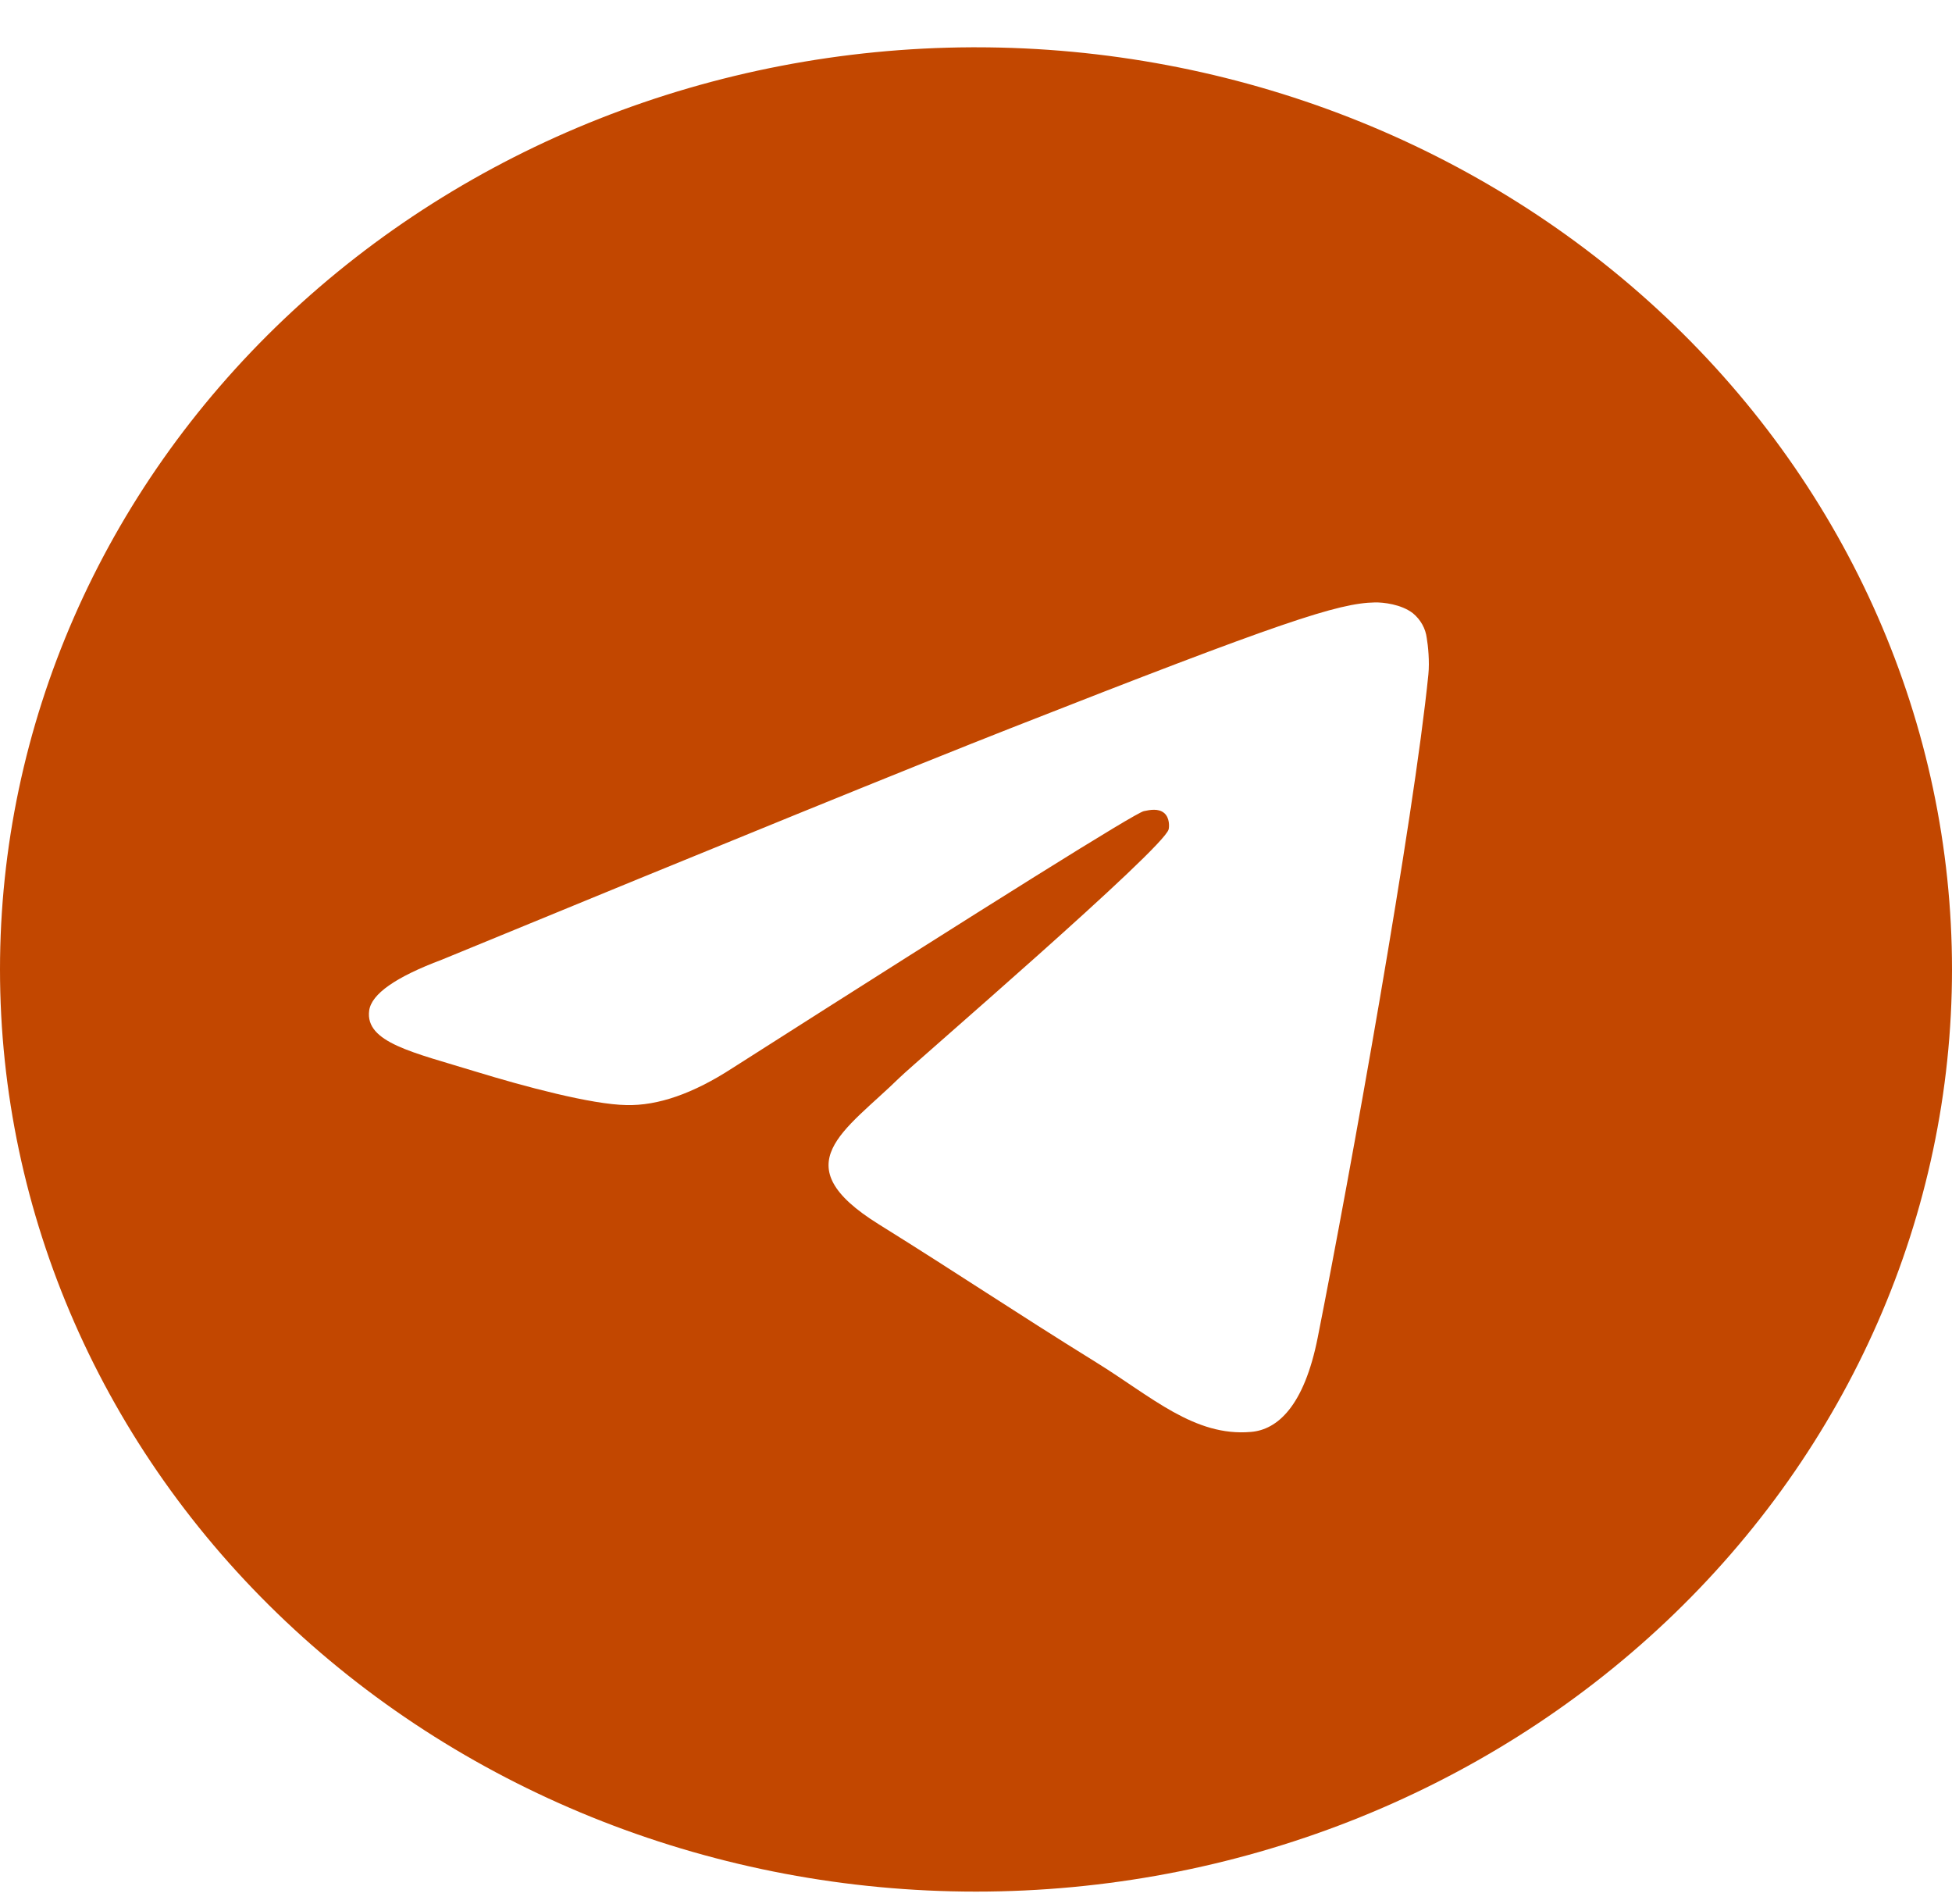 <svg width="40" height="39" viewBox="0 0 40 39" fill="none" xmlns="http://www.w3.org/2000/svg">
<g clip-path="url(#clip0_2939_1079)">
<path d="M19.907 0.969C14.618 0.992 9.555 2.993 5.825 6.533C2.094 10.074 -5.75817e-05 14.866 1.18739e-09 19.861C1.1874e-09 24.872 2.107 29.678 5.858 33.221C9.609 36.764 14.696 38.754 20 38.754C25.304 38.754 30.391 36.764 34.142 33.221C37.893 29.678 40 24.872 40 19.861C40 14.851 37.893 10.045 34.142 6.502C30.391 2.959 25.304 0.969 20 0.969C19.969 0.969 19.938 0.969 19.907 0.969ZM28.177 12.342C28.343 12.339 28.712 12.378 28.952 12.563C29.111 12.694 29.213 12.876 29.237 13.074C29.263 13.221 29.297 13.556 29.27 13.817C28.97 16.806 27.667 24.054 27.003 27.4C26.723 28.817 26.172 29.291 25.637 29.336C24.477 29.439 23.595 28.612 22.47 27.916C20.71 26.825 19.715 26.146 18.007 25.082C16.032 23.854 17.312 23.177 18.437 22.075C18.732 21.785 23.848 17.388 23.948 16.99C23.96 16.939 23.972 16.754 23.855 16.656C23.738 16.558 23.565 16.591 23.44 16.618C23.263 16.656 20.452 18.413 15.005 21.885C14.205 22.404 13.483 22.656 12.835 22.64C12.122 22.628 10.748 22.261 9.727 21.948C8.473 21.562 7.478 21.359 7.565 20.705C7.61 20.365 8.107 20.017 9.053 19.662C14.883 17.262 18.77 15.68 20.717 14.916C26.27 12.734 27.425 12.355 28.177 12.342Z" fill="#C24700"/>
</g>
<defs>
<clipPath id="clip0_2939_1079">
<rect width="40" height="38.754" fill="white"/>
</clipPath>
</defs>
</svg>
